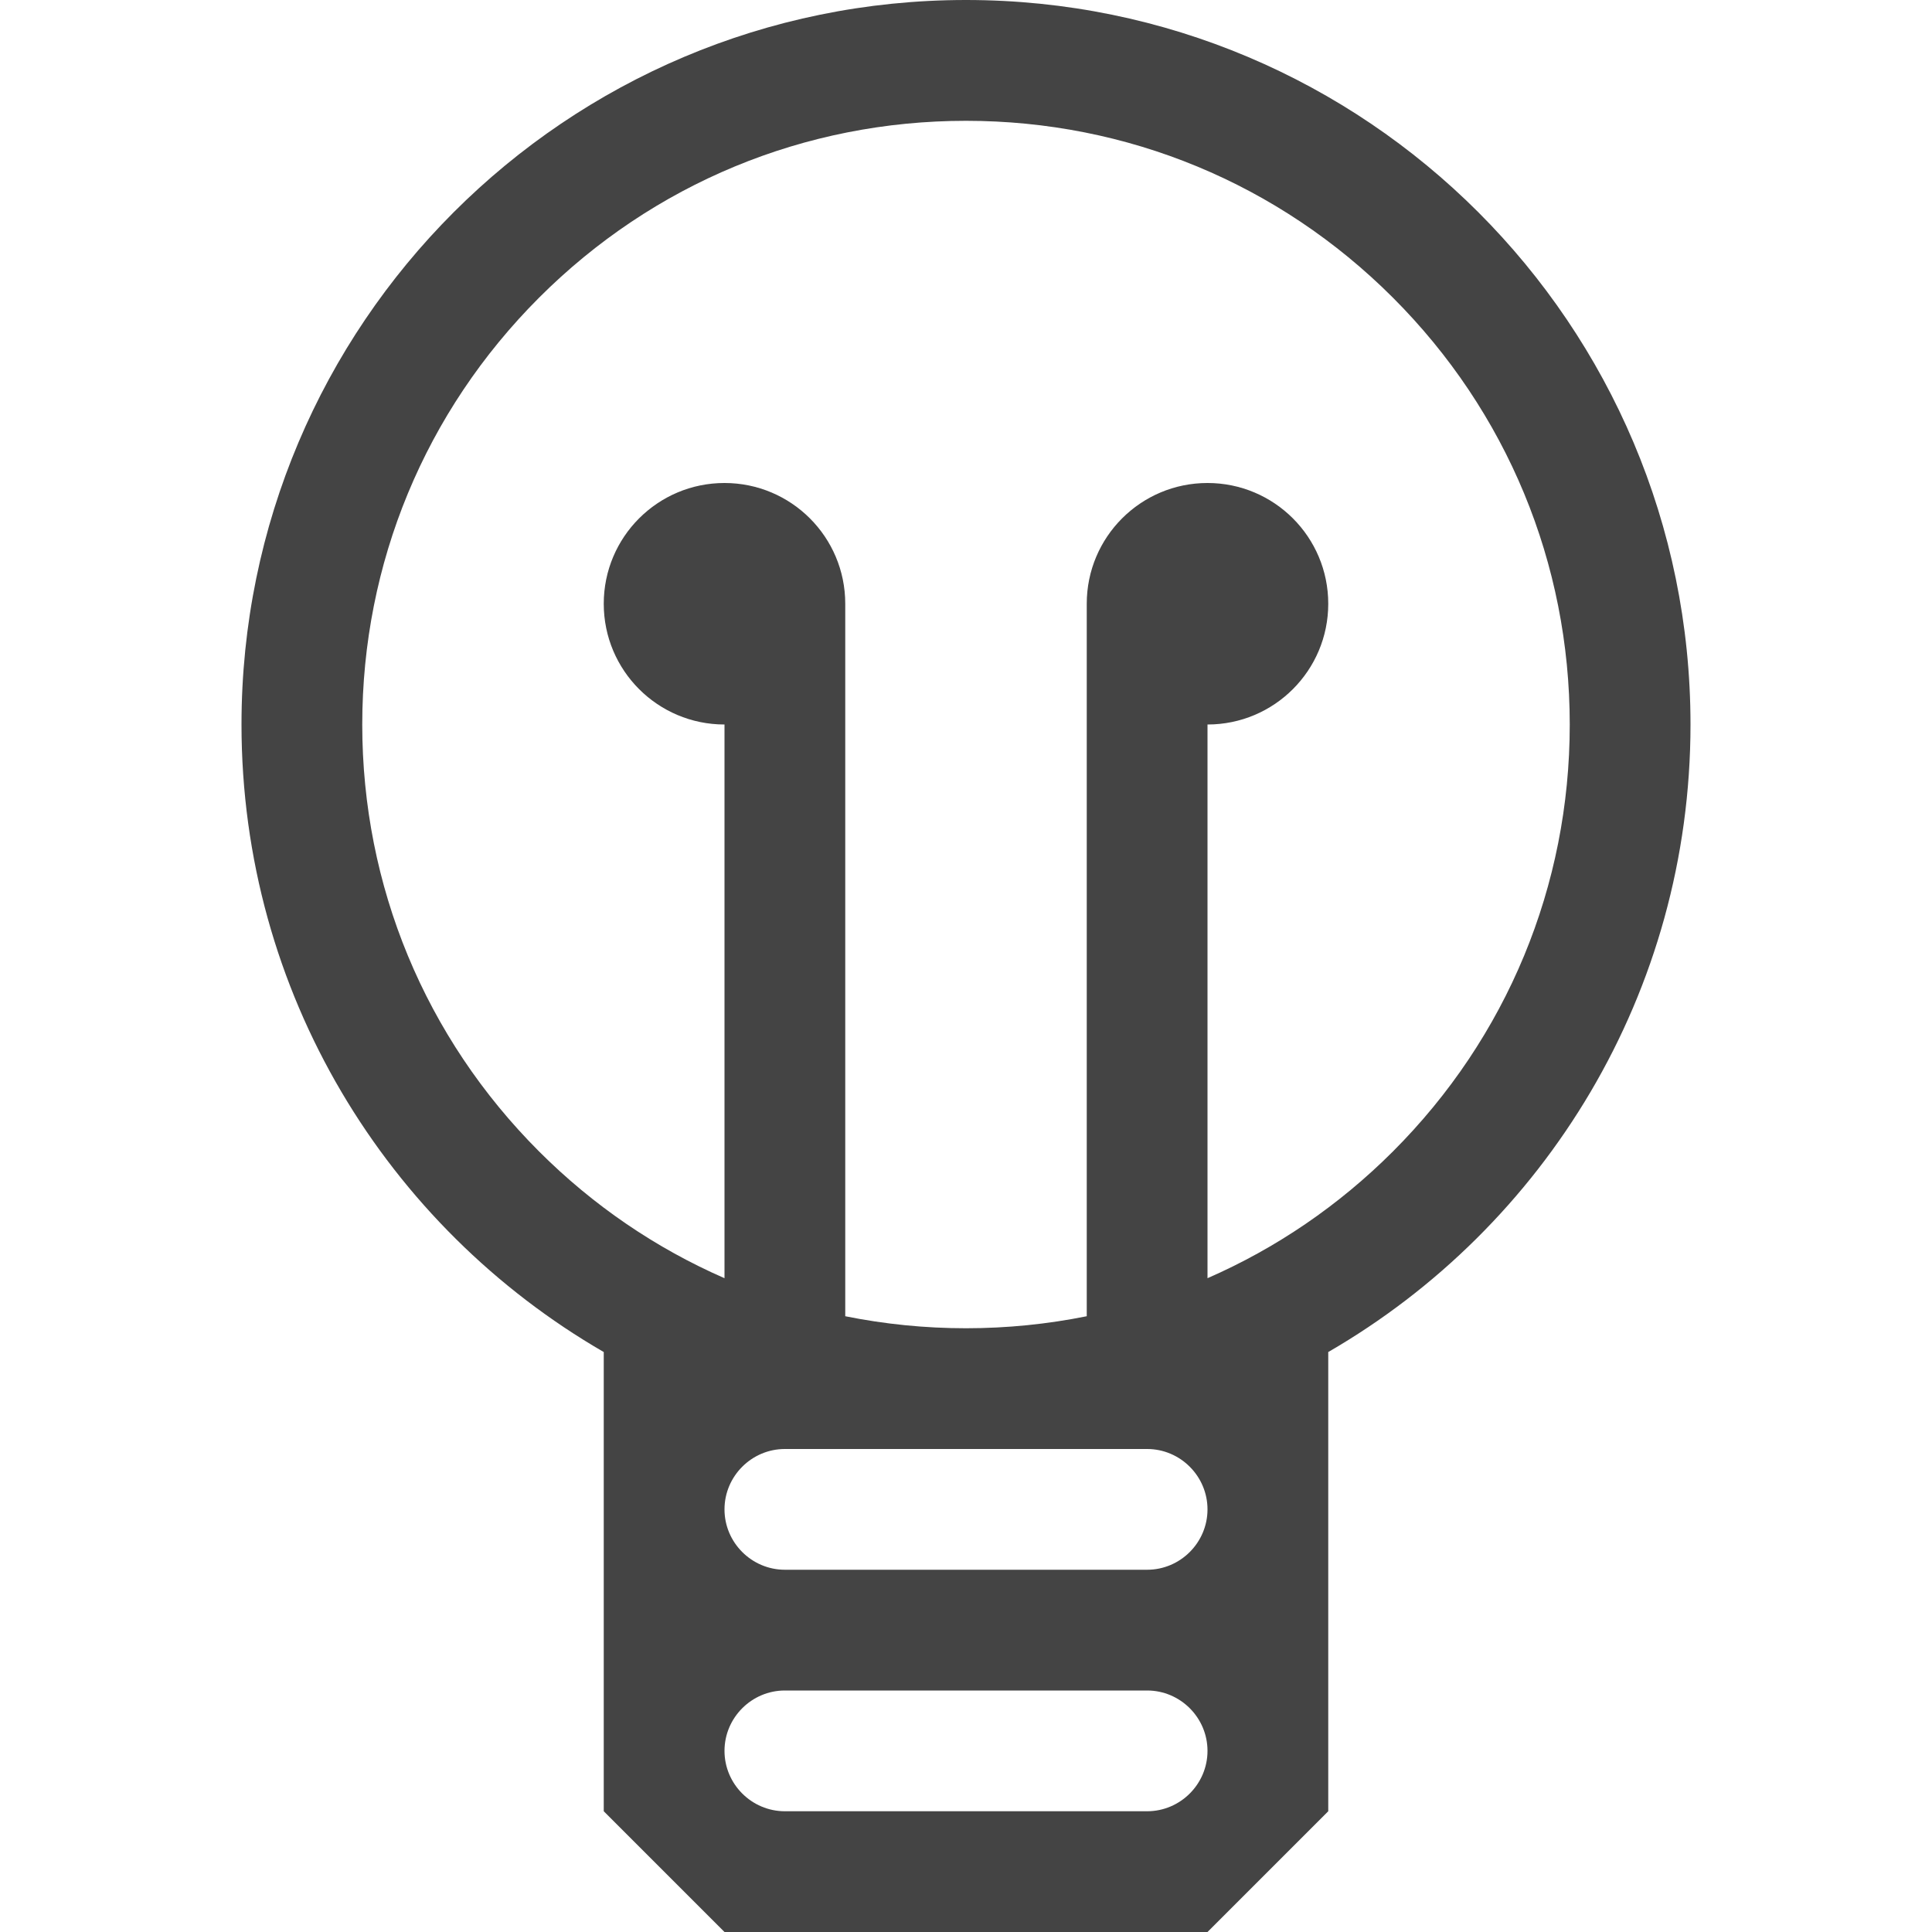 <?xml version="1.0" encoding="utf-8"?>
<!-- Generated by IcoMoon.io -->
<!DOCTYPE svg PUBLIC "-//W3C//DTD SVG 1.1//EN" "http://www.w3.org/Graphics/SVG/1.1/DTD/svg11.dtd">
<svg version="1.1" xmlns="http://www.w3.org/2000/svg" xmlns:xlink="http://www.w3.org/1999/xlink" width="32" height="32" viewBox="0 0 32 32">
<path fill="#444444" d="M28 12c0-6.627-5.373-12-12-12s-12 5.373-12 12c0 4.442 2.413 8.319 6 10.394v7.606l2 2h8l2-2v-7.606c3.587-2.075 6-5.953 6-10.394zM19 26h-6c-0.55 0-1-0.45-1-1s0.45-1 1-1h6c0.55 0 1 0.45 1 1s-0.45 1-1 1zM20 21.171v-9.171c1.105 0 2-0.895 2-2s-0.895-2-2-2-2 0.895-2 2v11.801c-0.651 0.131-1.32 0.199-2 0.199s-1.349-0.068-2-0.199v-11.801c0-1.105-0.895-2-2-2s-2 0.895-2 2 0.895 2 2 2v9.171c-1.131-0.494-2.172-1.2-3.071-2.099-1.889-1.889-2.929-4.4-2.929-7.071s1.040-5.182 2.929-7.071 4.4-2.929 7.071-2.929c2.671 0 5.182 1.040 7.071 2.929s2.929 4.4 2.929 7.071-1.040 5.182-2.929 7.071c-0.899 0.899-1.94 1.605-3.071 2.099zM19 30h-6c-0.55 0-1-0.45-1-1s0.45-1 1-1h6c0.55 0 1 0.45 1 1s-0.45 1-1 1z"></path>
</svg>
